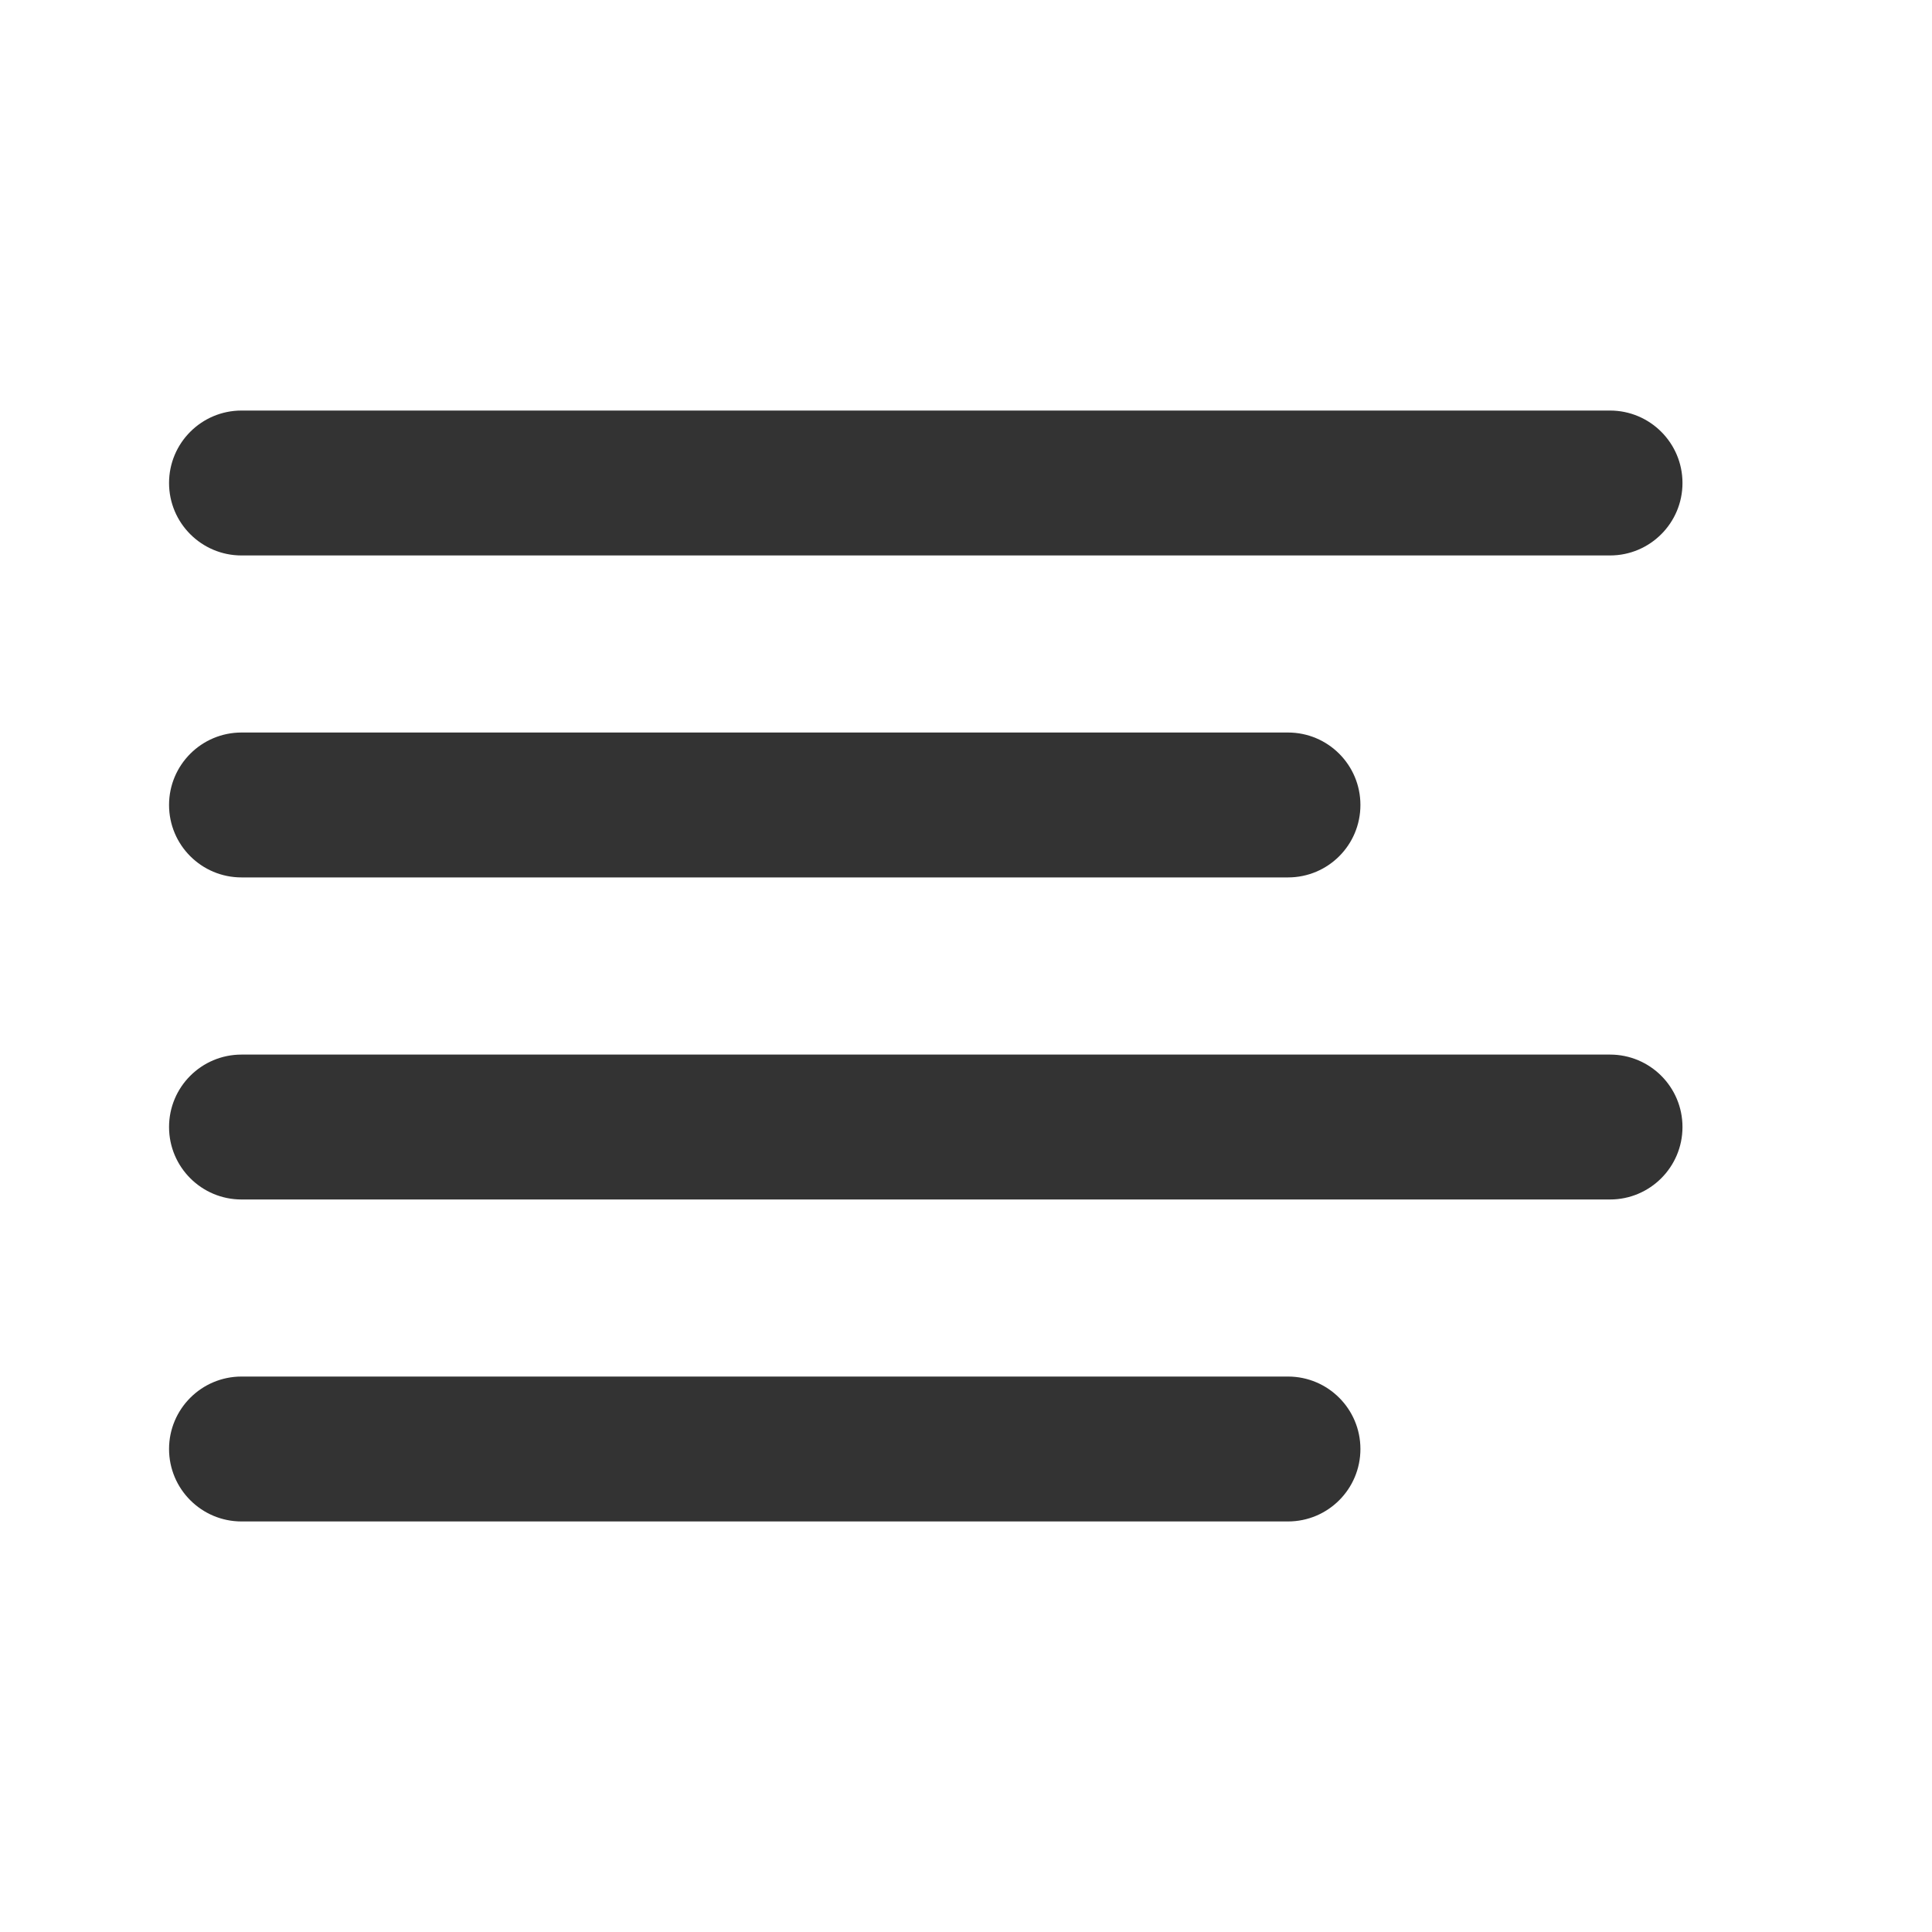 <svg width="20" height="20" viewBox="0 0 20 20" fill="none" xmlns="http://www.w3.org/2000/svg">
<path fill-rule="evenodd" clip-rule="evenodd" d="M1.75 5C1.75 4.586 2.086 4.25 2.5 4.25H16.667C17.081 4.25 17.417 4.586 17.417 5C17.417 5.414 17.081 5.75 16.667 5.75H2.5C2.086 5.75 1.75 5.414 1.75 5ZM1.75 8.333C1.75 7.919 2.086 7.583 2.5 7.583H13.333C13.748 7.583 14.083 7.919 14.083 8.333C14.083 8.748 13.748 9.083 13.333 9.083H2.5C2.086 9.083 1.75 8.748 1.75 8.333ZM1.75 11.667C1.75 11.252 2.086 10.917 2.5 10.917H16.667C17.081 10.917 17.417 11.252 17.417 11.667C17.417 12.081 17.081 12.417 16.667 12.417H2.5C2.086 12.417 1.75 12.081 1.75 11.667ZM1.75 15C1.75 14.586 2.086 14.25 2.5 14.25H13.333C13.748 14.25 14.083 14.586 14.083 15C14.083 15.414 13.748 15.75 13.333 15.75H2.5C2.086 15.75 1.75 15.414 1.75 15Z" fill="currentColor" fill-opacity="0.8"/>
</svg>
